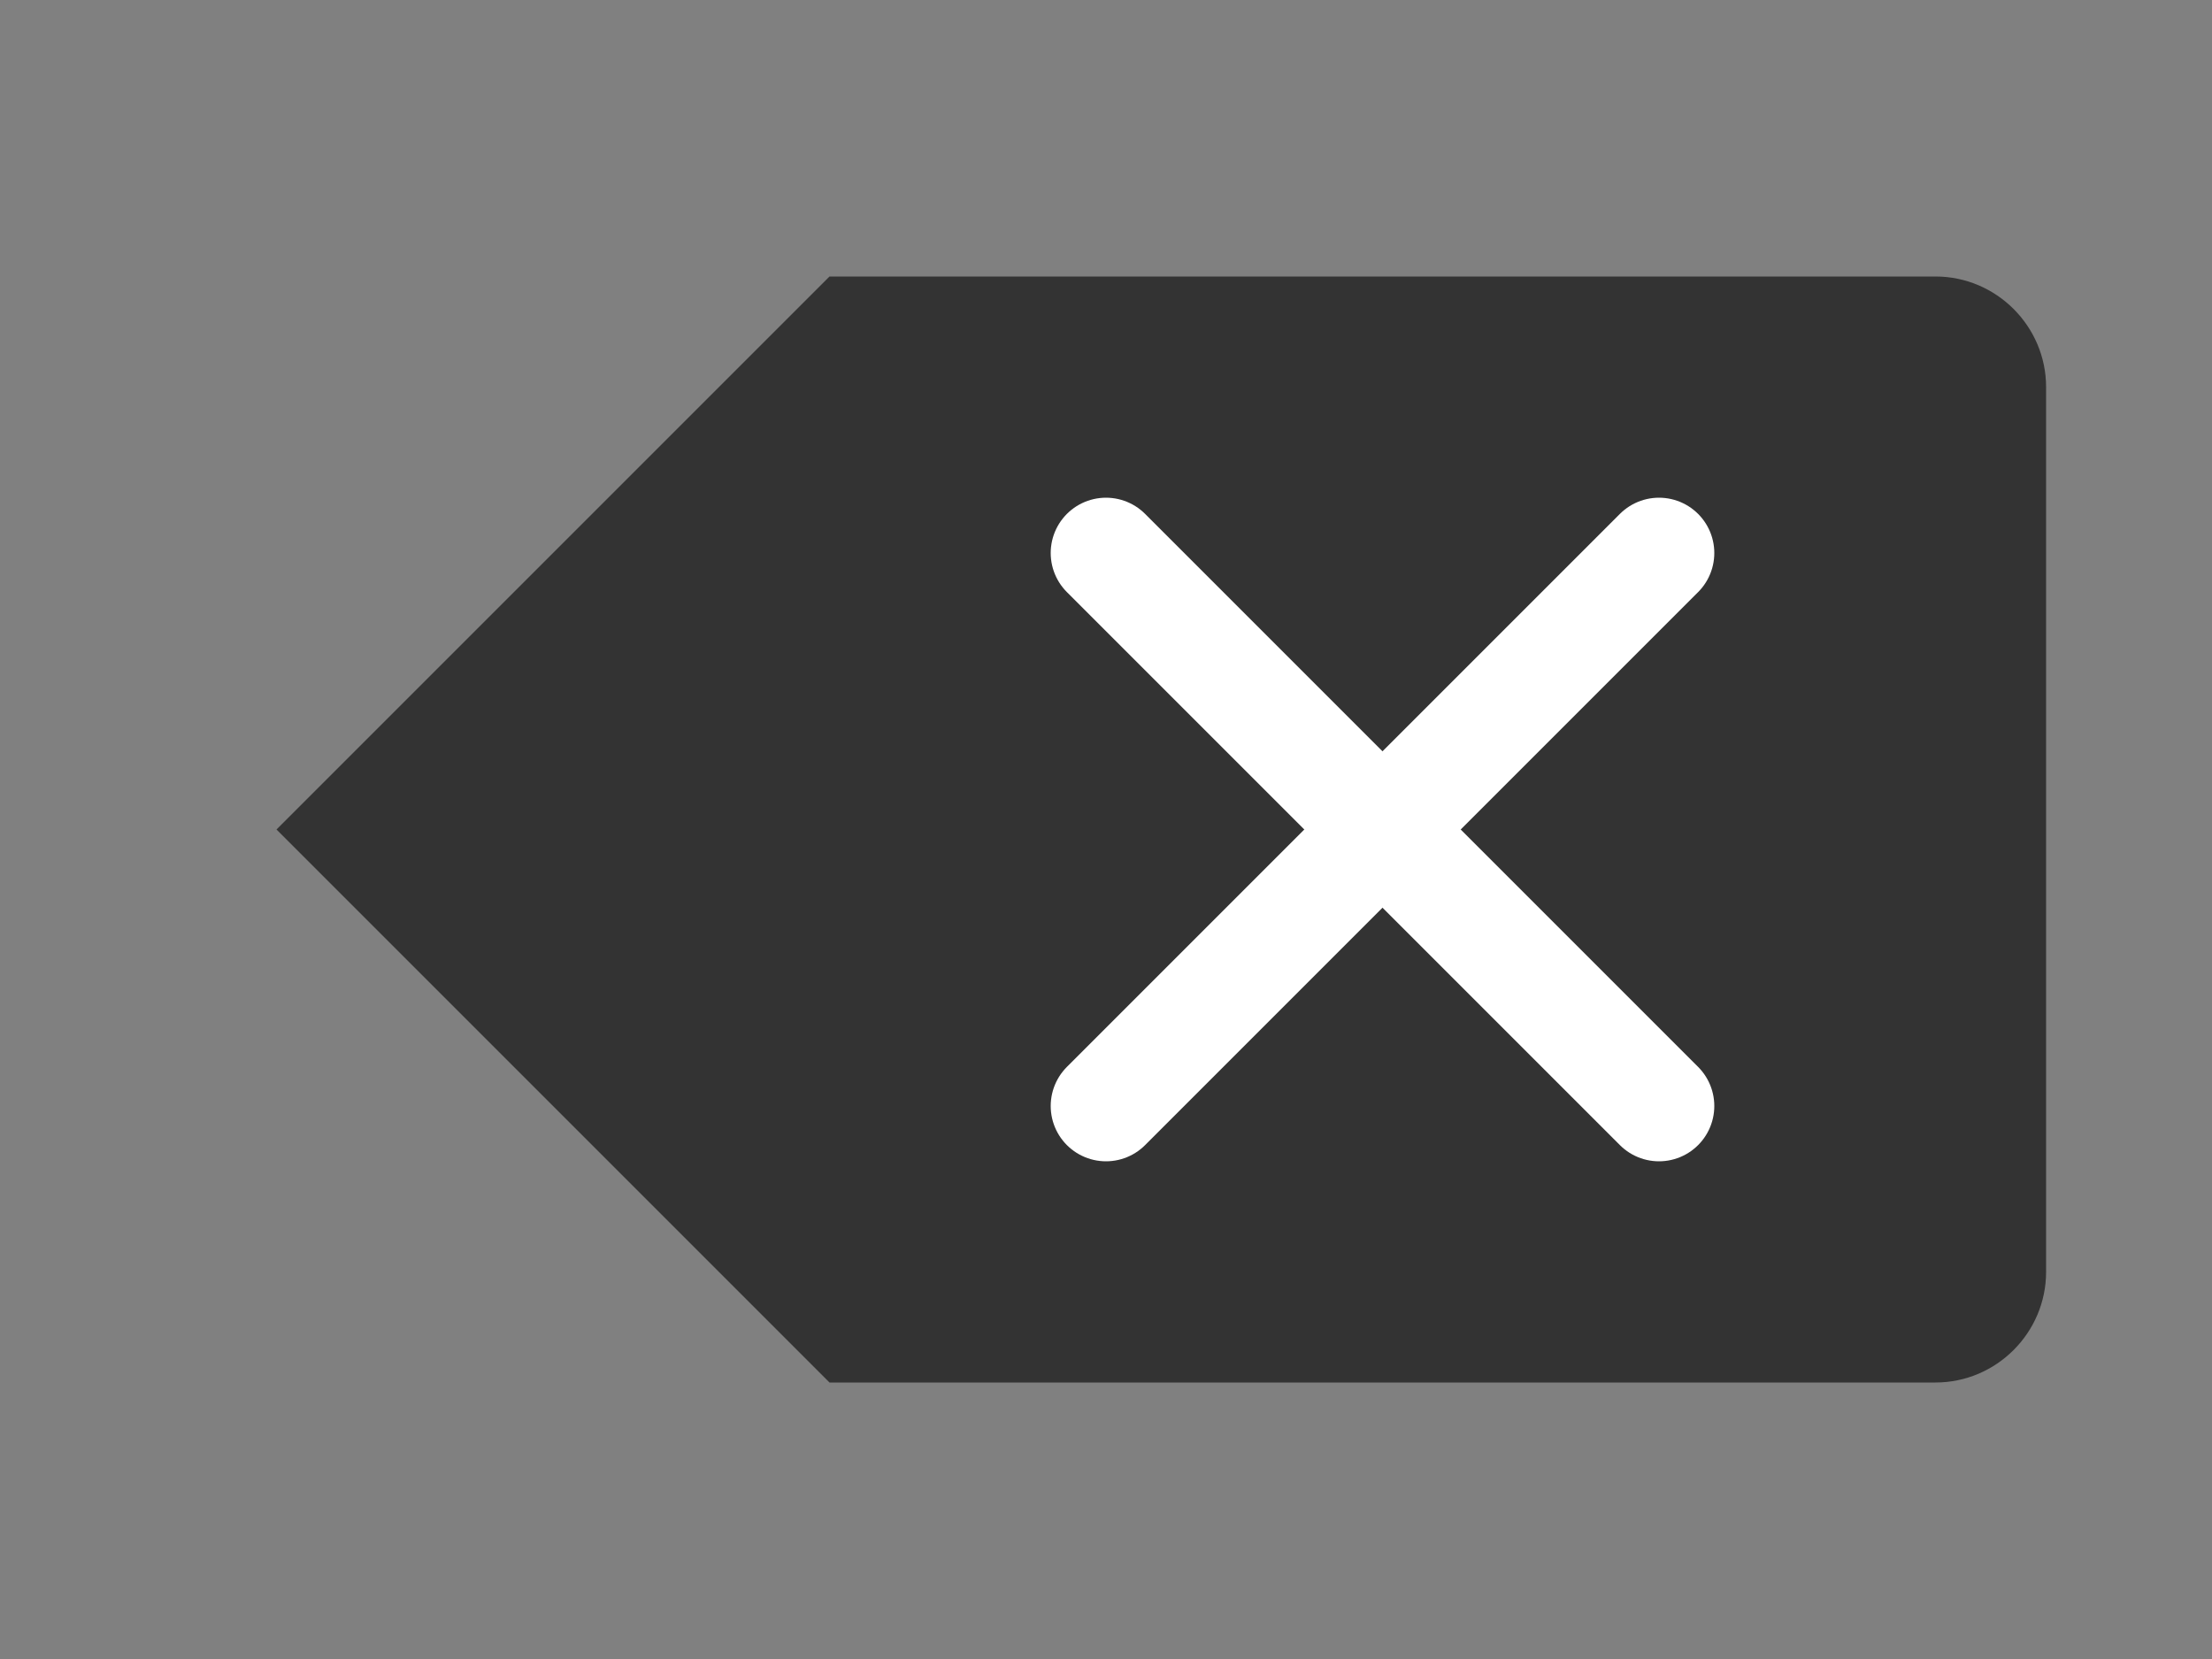 <svg xmlns="http://www.w3.org/2000/svg" width="40" height="30" viewBox="0 0 40 30" xmlns:xlink="http://www.w3.org/1999/xlink">
  <rect x="0" y="0" width="40" height="30" fill="#808080" stroke="none"/>
  <!-- Tag shape -->
  <path d="M5 15L15 5H35C36.1 5 37 5.9 37 7V23C37 24.1 36.1 25 35 25H15L5 15Z" fill="#333"/>

  <!-- X icon -->
  <line x1="20" y1="10" x2="30" y2="20" stroke="white" stroke-width="2" stroke-linecap="round"/>
  <line x1="30" y1="10" x2="20" y2="20" stroke="white" stroke-width="2" stroke-linecap="round"/>
</svg>
